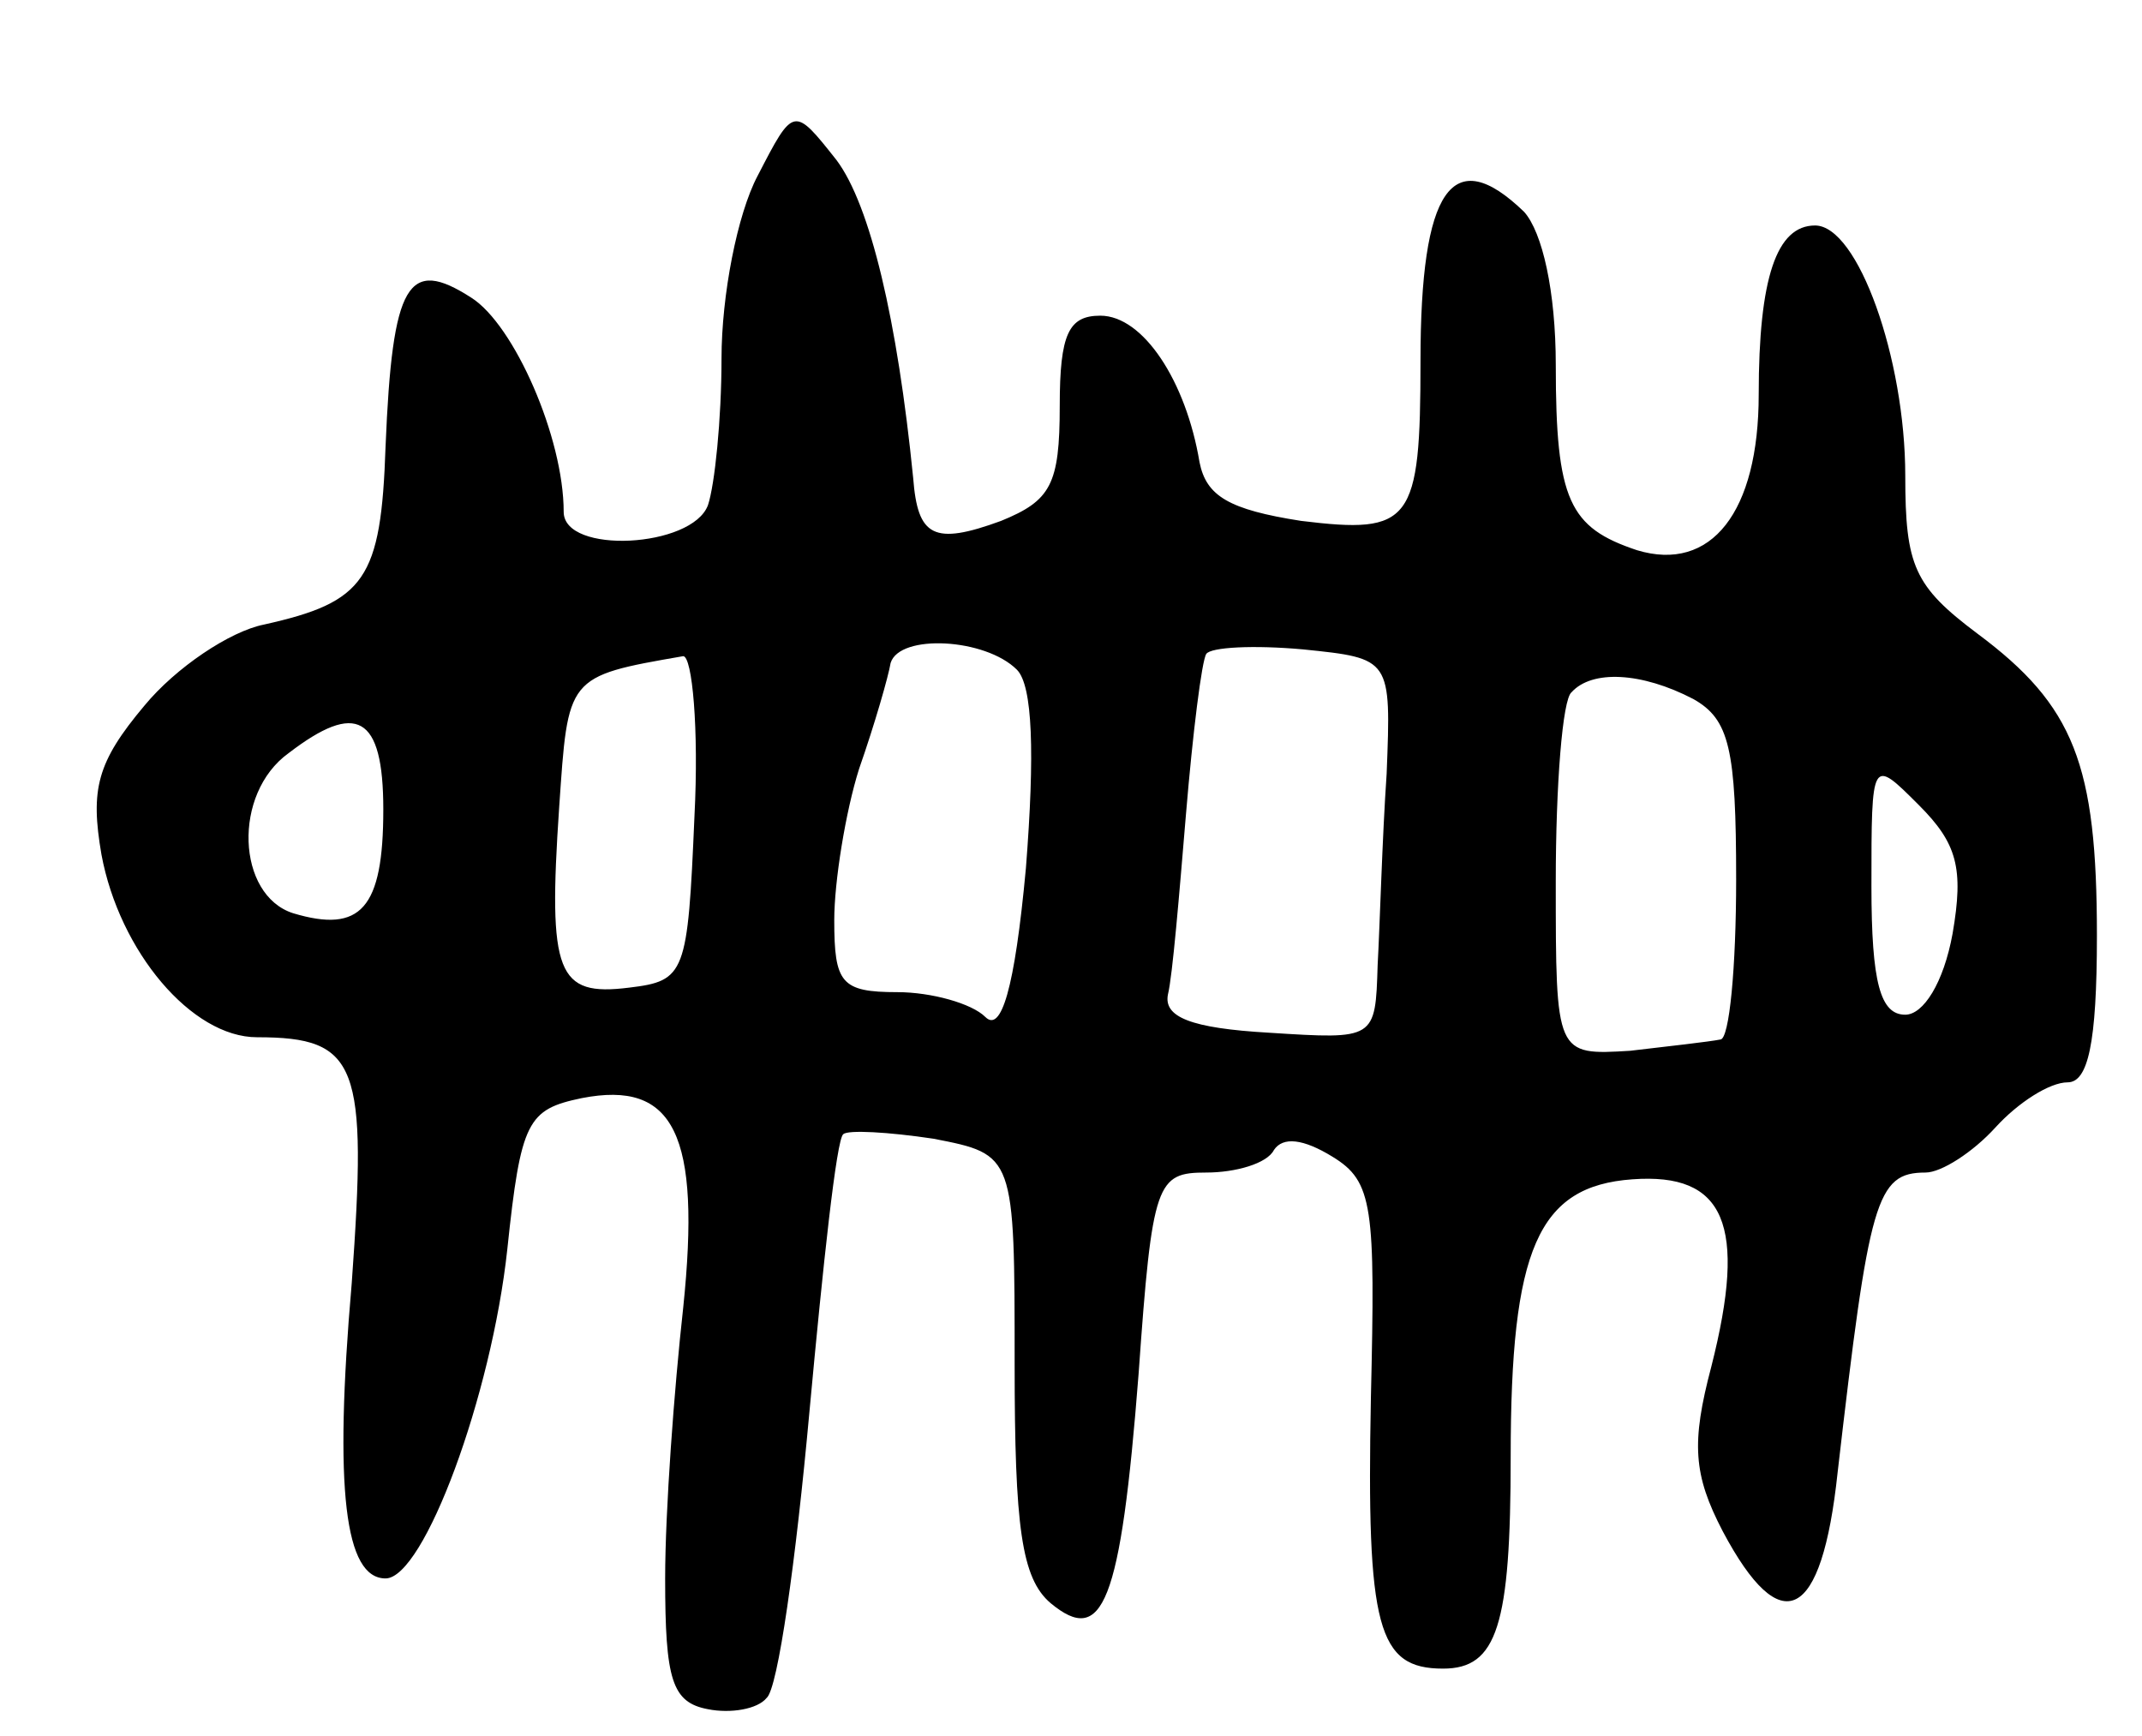 <svg version="1.0" xmlns="http://www.w3.org/2000/svg"
 width="95pt" height="77pt" viewBox="0 0 95 77"
 preserveAspectRatio="xMidYMid meet">
<g transform="translate(0,77) scale(0.1,-0.1)"
fill="#000000" stroke="none">
<path d="M336 692 c-9 -17 -16 -53 -16 -81 0 -27 -3 -56 -6 -65 -7 -19 -64
-22 -64 -3 0 33 -22 83 -41 95 -28 18 -35 7 -38 -66 -2 -59 -9 -69 -54 -79
-15 -3 -39 -19 -53 -36 -21 -25 -24 -37 -19 -66 8 -43 40 -81 69 -81 45 0 49
-12 42 -109 -8 -92 -3 -131 15 -131 17 0 47 81 54 146 6 57 9 62 33 67 41 8
53 -16 45 -93 -4 -36 -8 -90 -8 -120 0 -45 3 -55 19 -58 10 -2 22 0 26 5 5 4
13 61 19 127 6 65 12 121 15 123 2 2 20 1 40 -2 36 -7 36 -7 36 -100 0 -72 3
-95 16 -106 23 -19 31 -1 39 102 6 85 8 89 30 89 13 0 27 4 30 10 4 6 13 5 26
-3 18 -11 19 -22 17 -107 -2 -102 3 -120 32 -120 24 0 30 19 30 94 0 92 12
120 54 123 41 3 51 -20 35 -83 -9 -34 -8 -48 5 -73 26 -49 44 -40 51 26 14
121 17 133 39 133 7 0 21 9 31 20 10 11 24 20 32 20 9 0 13 17 13 65 0 76 -10
102 -53 134 -28 21 -32 30 -32 70 0 52 -21 111 -40 111 -17 0 -25 -23 -25 -75
0 -52 -21 -79 -54 -69 -30 10 -36 22 -36 82 0 33 -6 59 -14 68 -32 31 -46 10
-46 -66 0 -72 -4 -77 -53 -71 -32 5 -42 11 -45 26 -6 36 -25 65 -44 65 -14 0
-18 -8 -18 -40 0 -35 -4 -42 -26 -51 -30 -11 -37 -7 -39 19 -7 70 -19 121 -34
141 -19 24 -19 24 -35 -7z m115 -219 c7 -7 8 -37 4 -88 -5 -54 -11 -73 -18
-66 -6 6 -24 11 -39 11 -25 0 -28 4 -28 32 0 17 5 48 11 67 7 20 13 41 14 47
4 13 42 11 56 -3z m164 -46 c-2 -29 -3 -67 -4 -85 -1 -33 -1 -33 -48 -30 -35
2 -47 7 -45 17 2 8 5 44 8 80 3 36 7 68 9 71 2 3 21 4 43 2 39 -4 39 -4 37
-55z m-307 -19 c-3 -70 -4 -73 -29 -76 -32 -4 -36 6 -31 80 4 58 3 58 55 67 4
0 7 -32 5 -71z m443 52 c16 -9 19 -22 19 -80 0 -39 -3 -71 -7 -71 -5 -1 -23
-3 -40 -5 -33 -2 -33 -2 -33 75 0 43 3 81 7 84 9 10 31 9 54 -3z m-581 -49 c0
-44 -10 -55 -40 -46 -25 8 -27 53 -2 71 30 23 42 17 42 -25z m696 -55 c-4 -22
-13 -36 -21 -36 -11 0 -15 14 -15 57 0 57 0 57 21 36 17 -17 20 -28 15 -57z"/>
</g>
</svg>
